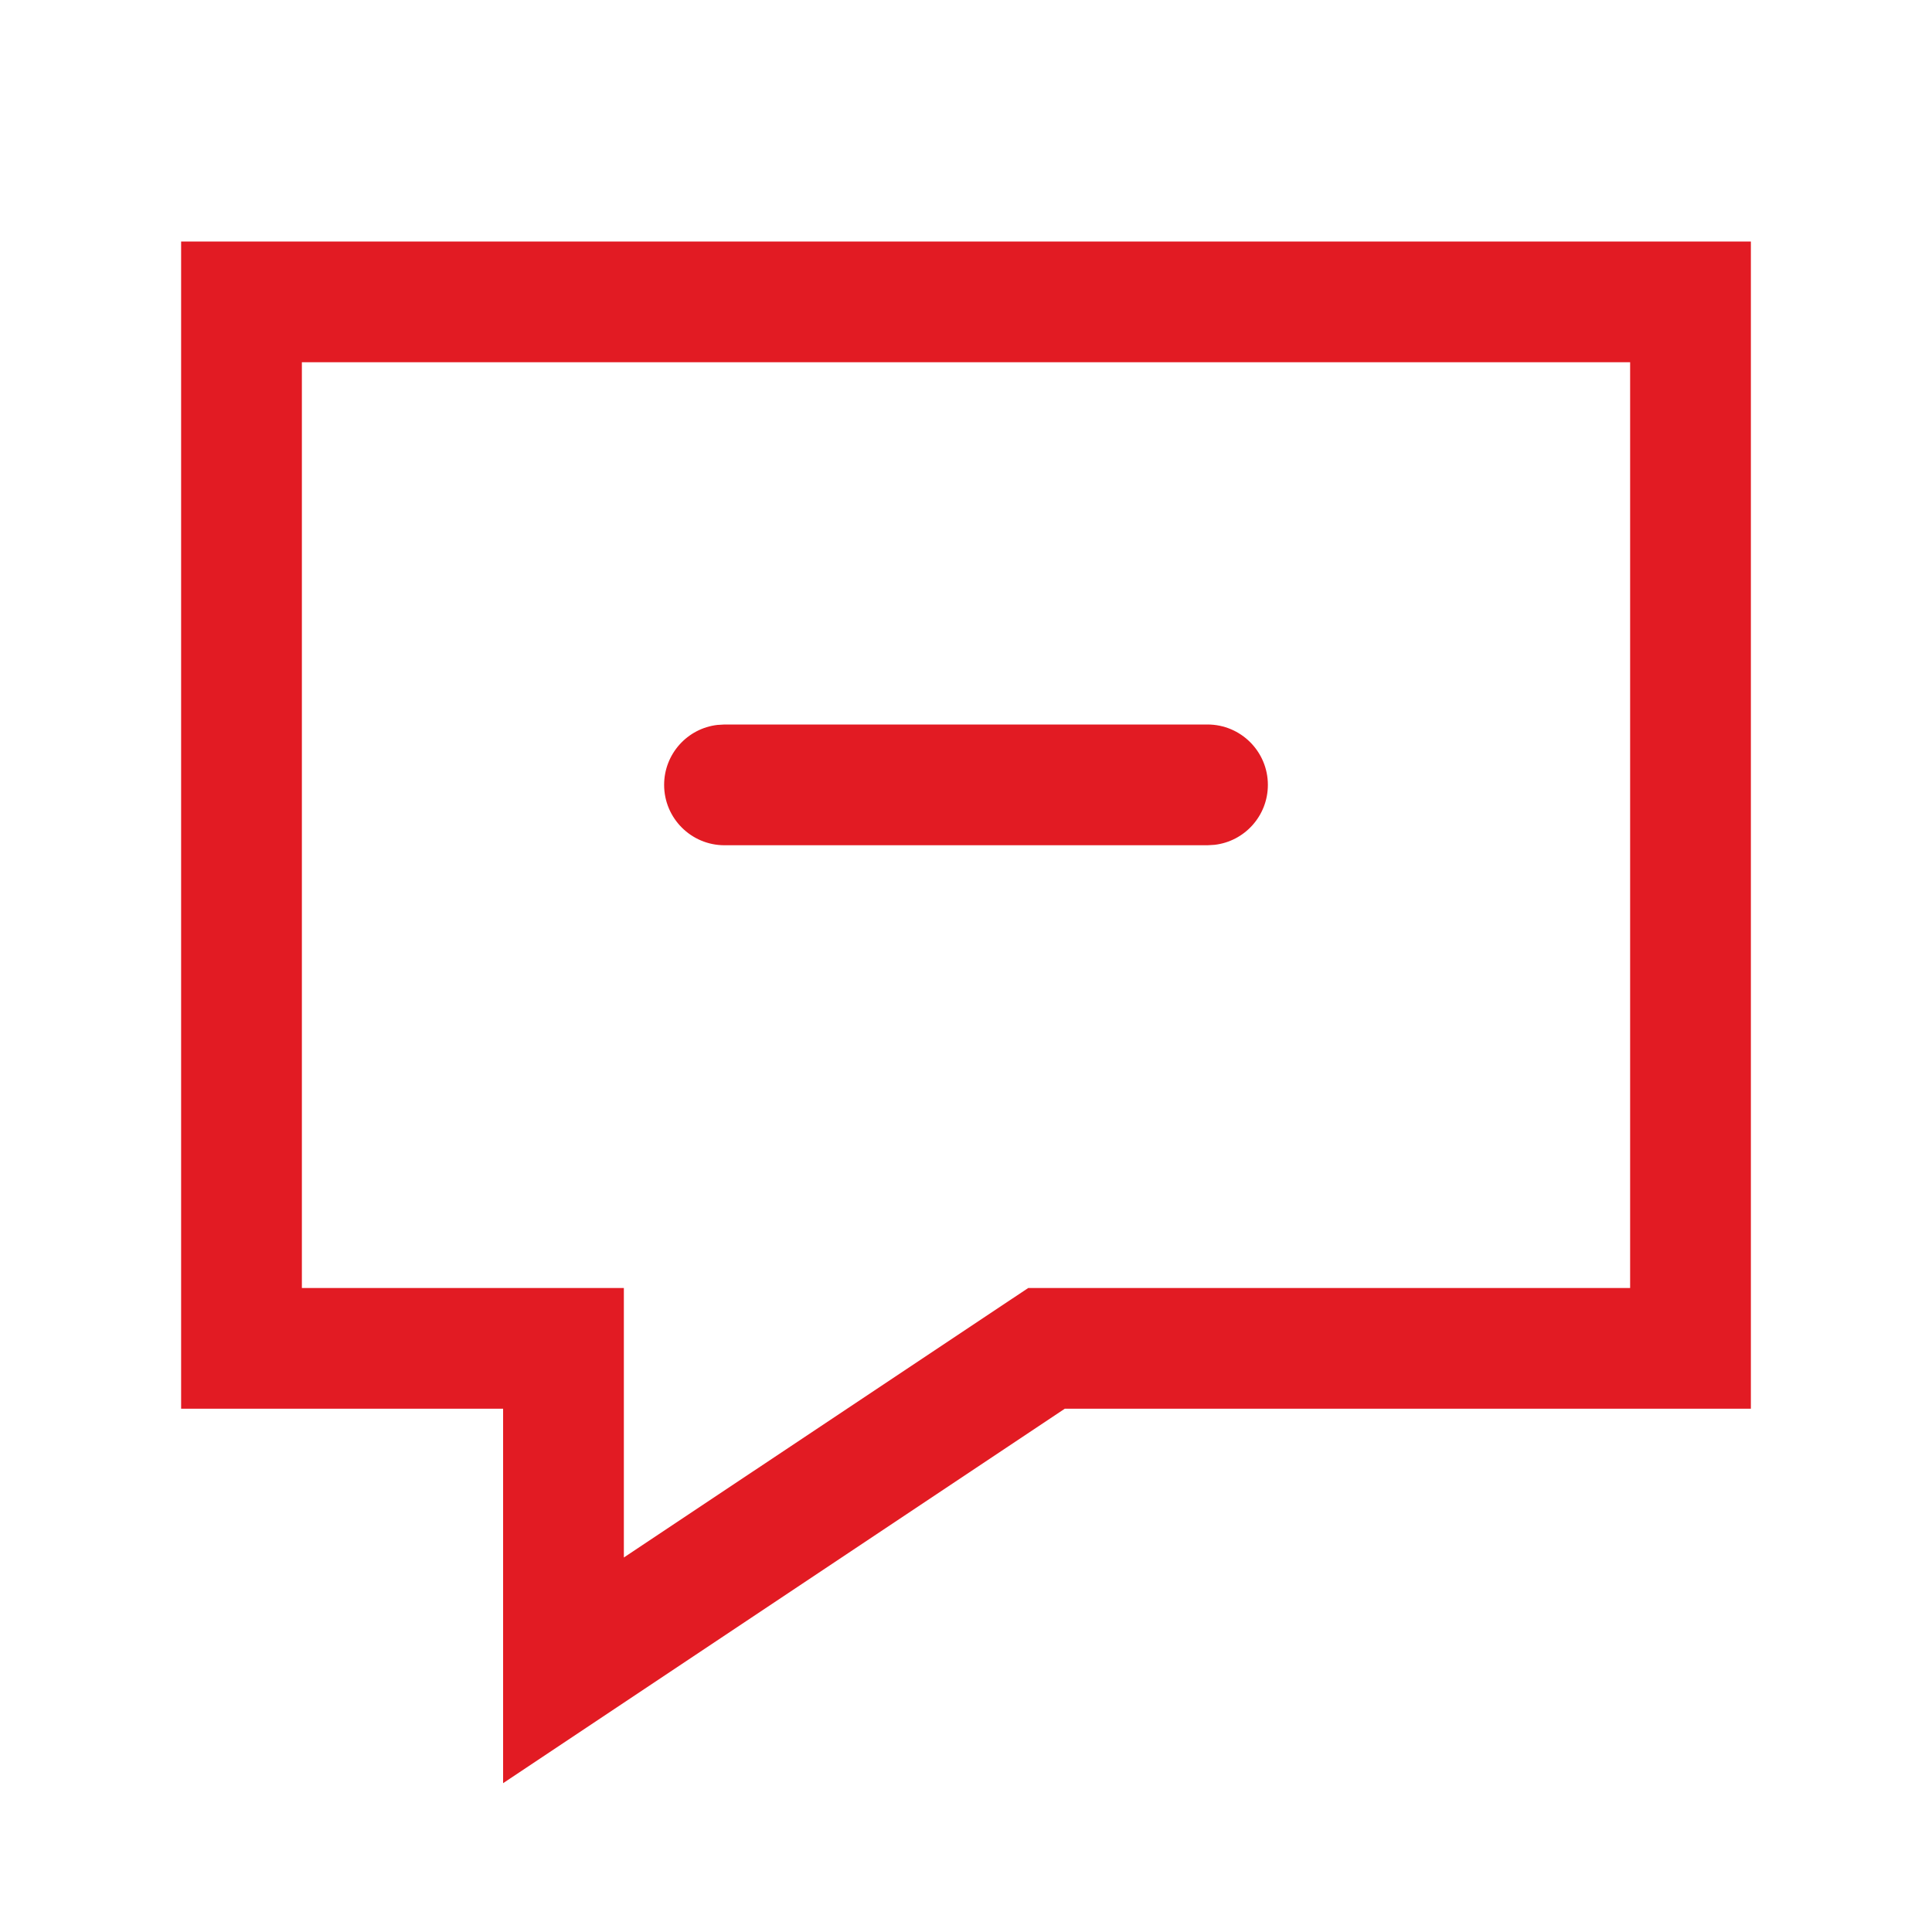 <?xml version="1.0" encoding="UTF-8"?>
<svg width="32px" height="32px" viewBox="0 0 32 32" version="1.1" xmlns="http://www.w3.org/2000/svg" xmlns:xlink="http://www.w3.org/1999/xlink">
    <title>message/regular</title>
    <g id="message/regular" stroke="none" stroke-width="1" fill="none" fill-rule="evenodd">
        <path d="M29,4 L29,23.333 L17.636,23.333 L8.333,29.535 L8.333,23.333 L3,23.333 L3,4 L29,4 Z M27,6 L5,6 L5,21.333 L10.333,21.333 L10.333,25.797 L17.031,21.333 L27,21.333 L27,6 Z M20,12 C20.552,12 21,12.448 21,13 C21,13.513 20.614,13.936 20.117,13.993 L20,14 L12,14 C11.448,14 11,13.552 11,13 C11,12.487 11.386,12.064 11.883,12.007 L12,12 L20,12 Z" id="Combined-Shape" fill="#E21B23" fill-rule="nonzero"></path>
    </g>
</svg>